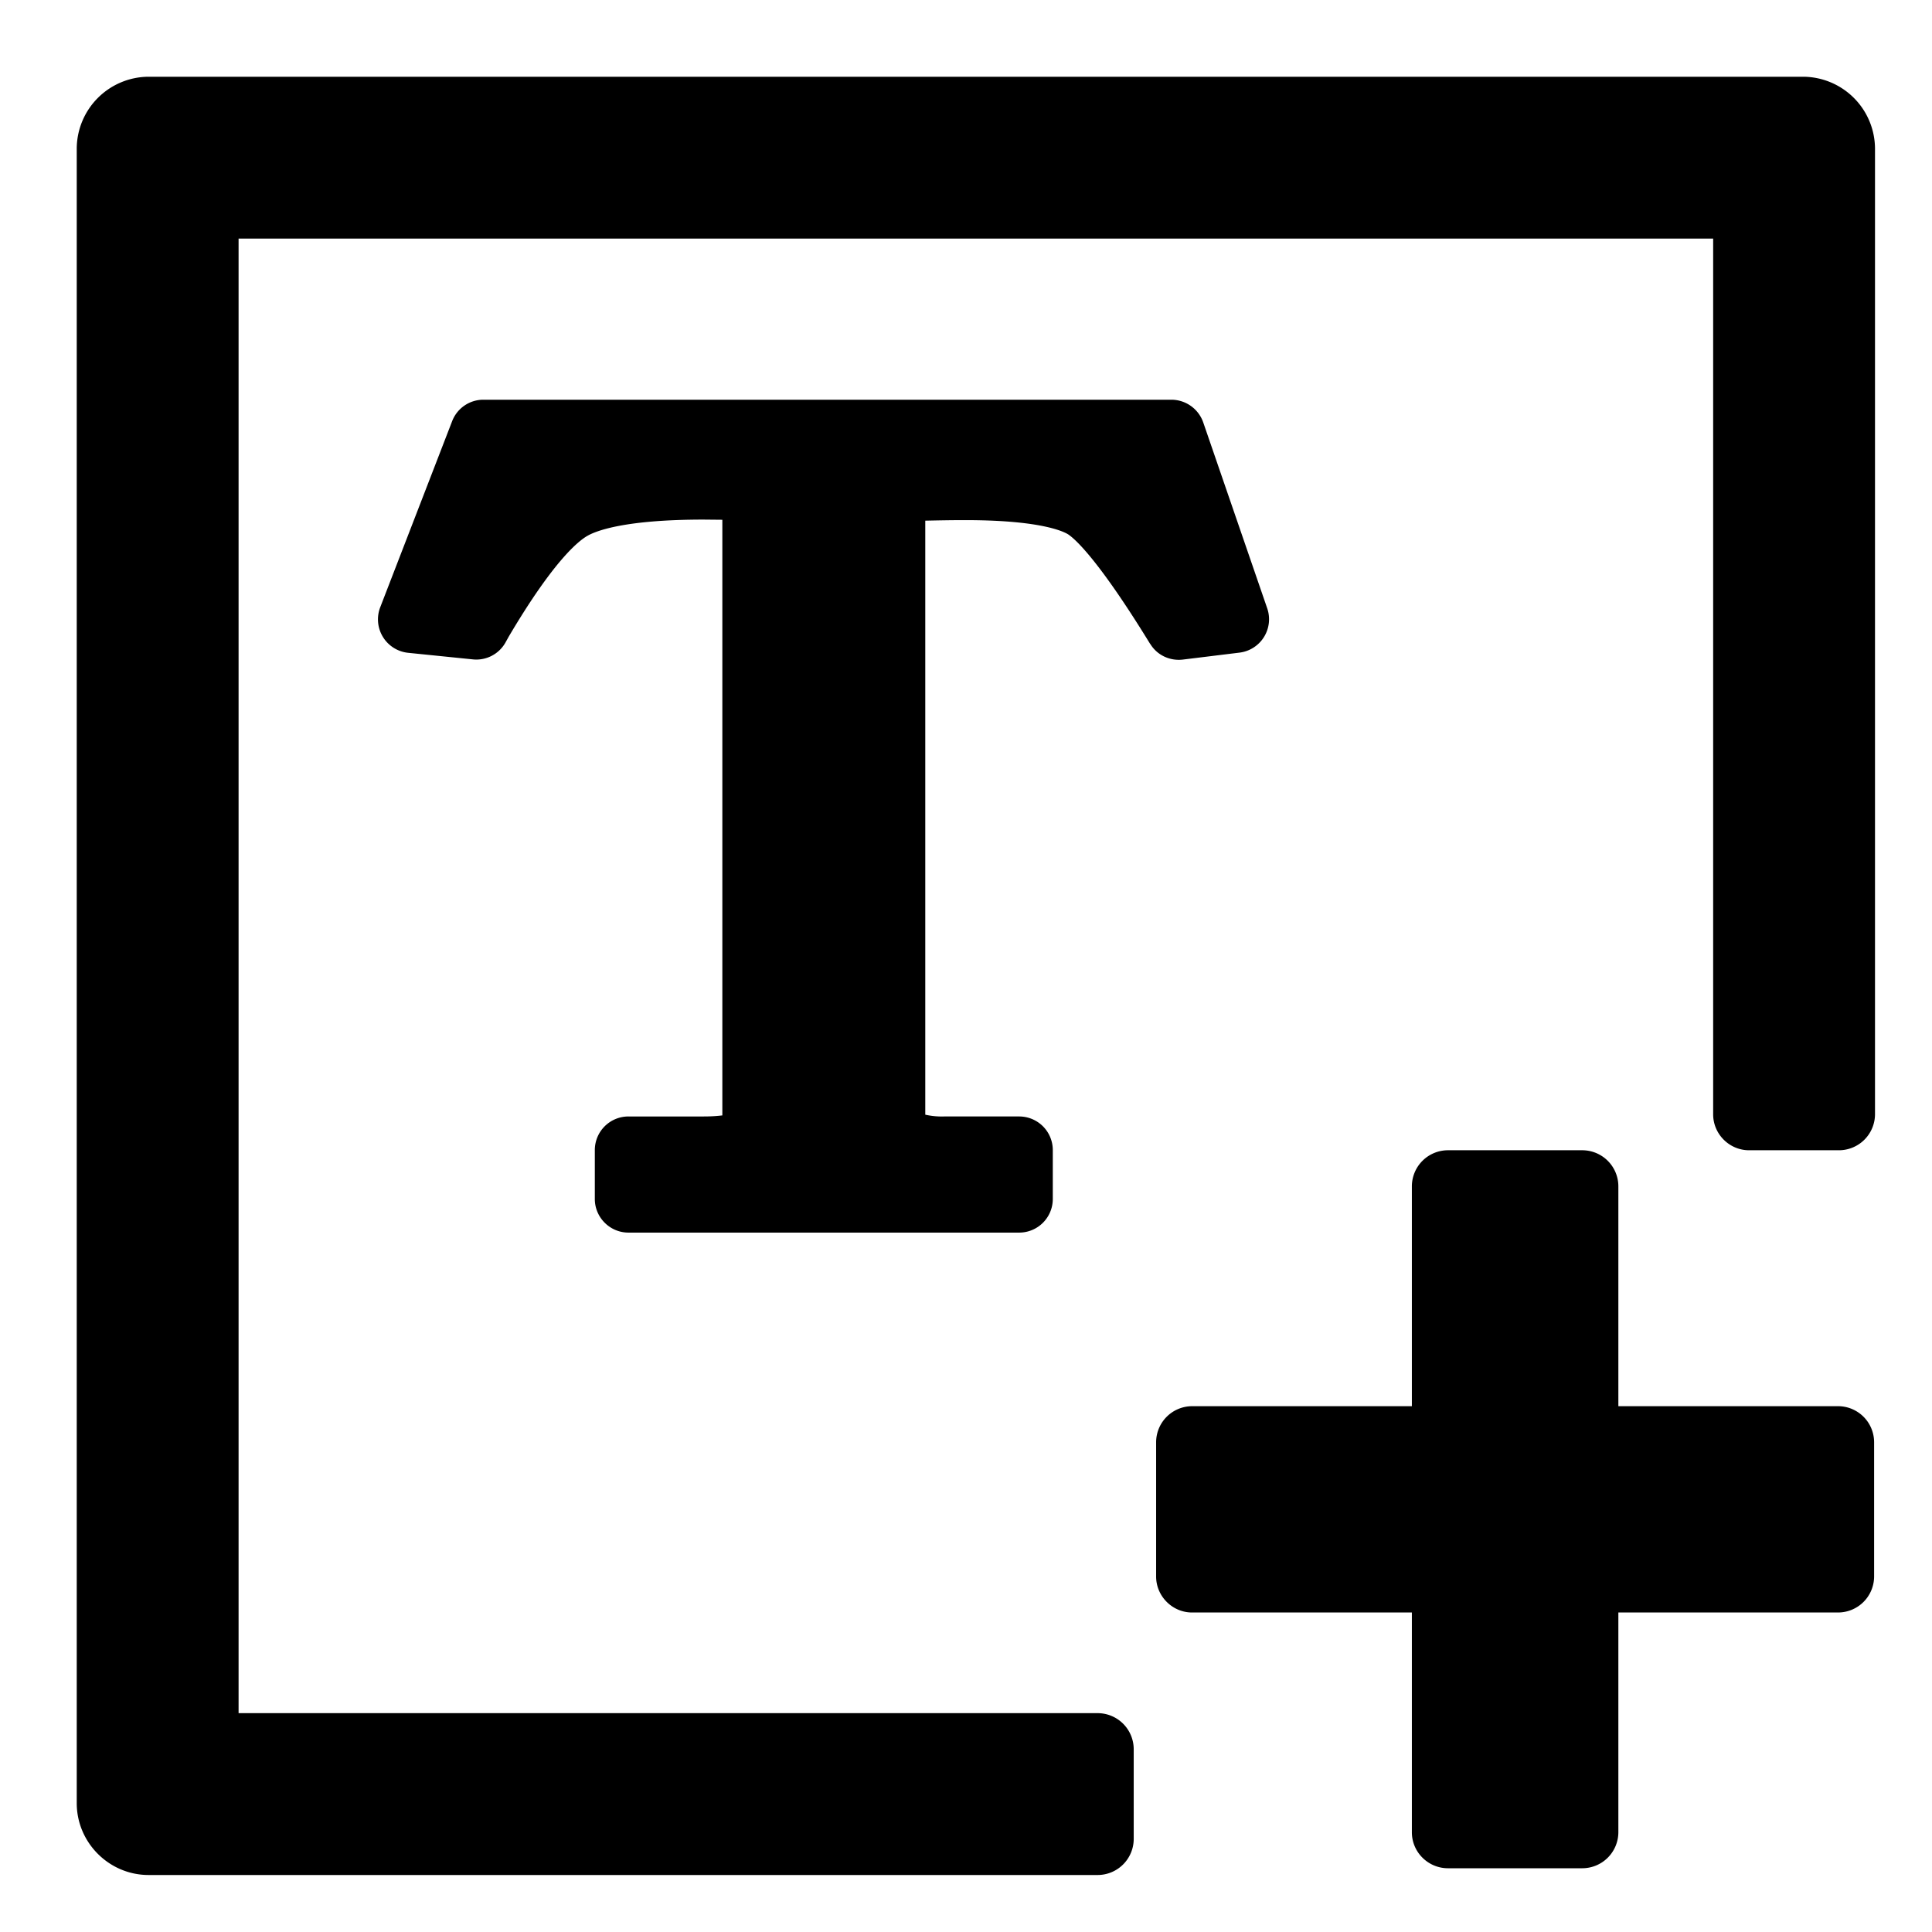 <?xml version="1.0" standalone="no"?><!DOCTYPE svg PUBLIC "-//W3C//DTD SVG 1.1//EN" "http://www.w3.org/Graphics/SVG/1.1/DTD/svg11.dtd"><svg width="200px" height="200px" viewBox="0 0 1024 1024" version="1.1" xmlns="http://www.w3.org/2000/svg"><path d="M609.659 341.285c3.582 5.94 10.37 9.144 17.345 8.296l29.976-3.677a17.816 17.816 0 0 0 14.706-23.377l-33.936-98.602a17.91 17.91 0 0 0-16.78-12.066H256.165a17.722 17.722 0 0 0-16.497 11.312l-38.177 98.79a17.816 17.816 0 0 0 14.8 24.038l34.312 3.487a17.722 17.722 0 0 0 17.156-8.672l1.886-3.394c24.037-40.722 37.234-50.903 41.76-53.448 4.618-2.64 19.795-8.578 61.555-8.578l9.897 0.094v315.695c-2.262 0.283-5.373 0.566-9.897 0.566h-39.875a17.816 17.816 0 0 0-17.816 17.816v25.923c0 9.803 8.013 17.816 17.816 17.816h207.101a17.816 17.816 0 0 0 17.817-17.816v-25.923a17.816 17.816 0 0 0-17.817-17.816h-39.874a39.591 39.591 0 0 1-9.898-0.943V275.959c5.185-0.094 11.972-0.282 21.21-0.282 43.268 0 54.014 7.07 55.05 7.918 4.054 2.922 16.026 14.234 41.006 54.58l1.98 3.205zM955.613 40.673H78.85a38.272 38.272 0 0 0-38.177 38.083v876.951c0 20.927 17.156 38.083 38.083 38.083h503a19.136 19.136 0 0 0 19.136-19.041V927.05a19.136 19.136 0 0 0-19.136-19.042H126.455V126.455h781.554v464.162c0 10.464 8.578 19.042 19.042 19.042h47.698a19.136 19.136 0 0 0 19.041-19.042V78.757a38.272 38.272 0 0 0-38.083-38.084z m18.665 704.634H857.765V628.795a19.136 19.136 0 0 0-19.041-19.136h-71.265a19.136 19.136 0 0 0-19.136 19.136v116.512H631.811a19.136 19.136 0 0 0-19.041 19.041v71.265c0 10.37 8.578 19.042 19.041 19.042h116.512v116.512c0 10.463 8.579 19.041 19.136 19.041h71.265a19.136 19.136 0 0 0 19.041-19.041V854.655h116.513a19.136 19.136 0 0 0 19.041-19.042v-71.265a19.136 19.136 0 0 0-19.041-19.041z" /></svg>